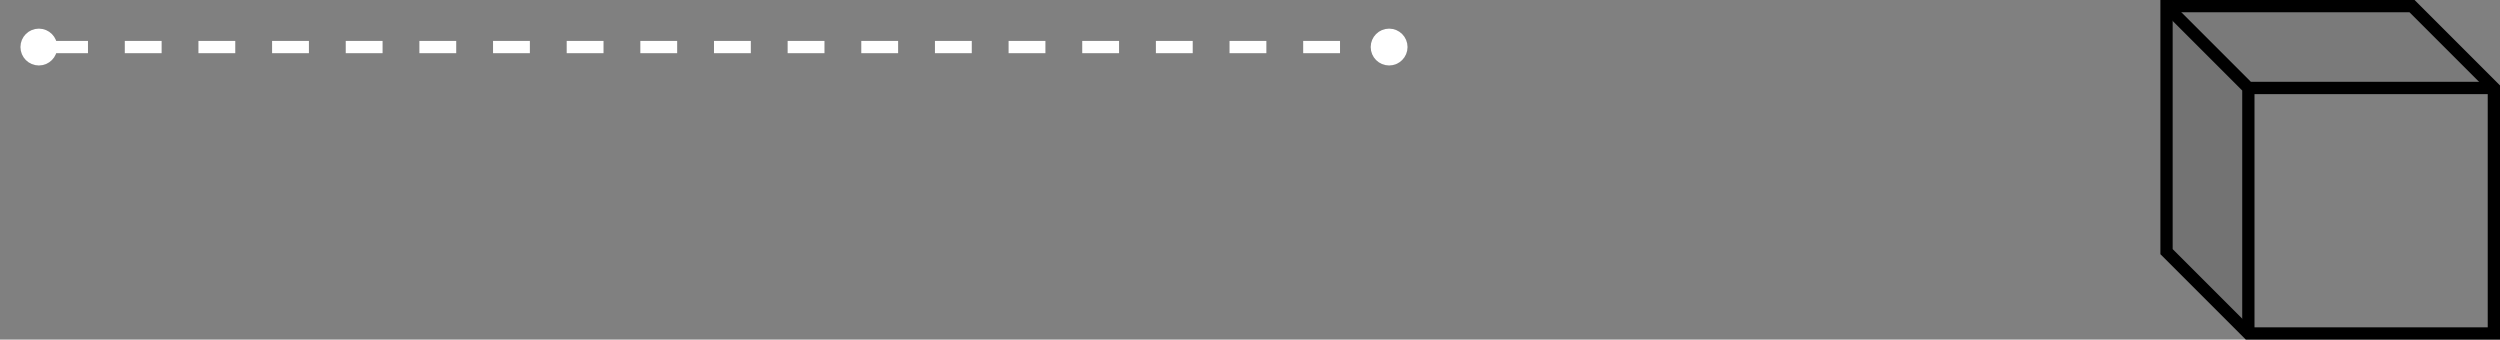 <?xml version="1.0" encoding="UTF-8"?>
<!DOCTYPE svg PUBLIC "-//W3C//DTD SVG 1.1//EN" "http://www.w3.org/Graphics/SVG/1.1/DTD/svg11.dtd">
<svg xmlns="http://www.w3.org/2000/svg" xmlns:xlink="http://www.w3.org/1999/xlink" version="1.1" width="611px" height="83px" viewBox="-0.5 -0.5 611 83" content="&lt;mxfile host=&quot;Electron&quot; modified=&quot;2020-05-04T12:28:34.199Z&quot; agent=&quot;5.0 (Windows NT 10.0; Win64; x64) AppleWebKit/537.36 (KHTML, like Gecko) draw.io/13.0.3 Chrome/80.0.399.163 Electron/8.2.1 Safari/537.36&quot; etag=&quot;mu2eUm_TIHC6nS4g1Ey0&quot; version=&quot;13.0.3&quot; type=&quot;device&quot;&gt;&lt;diagram id=&quot;cBkMeWMrcT14PTpKWvrw&quot; name=&quot;Page-1&quot;&gt;7Zxtc5s4EIB/jT+2g3jxy8fGeelNc1dfM83d9UtHAdnWBCOPkOO4v/4AIwxCtkEGbEydmY69wAL7rFbLrmjPGC/eHyhczv8kDnJ7uua894zbnq4PgRH8Gwo2W4E50LaCGcXOVgR2gif8C8VCvtsKO8jP7MgIcRleZoU28Txks4wMUkrW2d2mxM2edQlnKCd4sqGbl/6DHTaPb0sf7OSfEZ7N+ZlBf7TdsoB85/hO/Dl0yDolMu56xpgSwrbfFu9j5Ia243bZHne/Z2tyYRR5LHOiN+zjF379h5X8+jF5vjH++PHl+Wm16i+/PbLppw9mrAa6q1hJfANsw7Uiz/kUGjf45REvEN440J+jUCsIfszZwo2/5q8yvnDkZAwfX98DIgvE6CbYYb0ztxXf2TxlaS6jyIUMv2VxwZj6LFGXnGFCcHAluhY7KBjFemL/TByPq/DJitooPiptSkGRbmYVgb6giEE6QyynKPiSuu2dKCJVgprVJWq6VhU167zU+p2iBqqi1j8vtUGnqOlVURucl9qwU9SMqqgNz0tt1ClqZlXURuelxq+7I9isirAZ2pmxgS5hqy73P8a/bmx6l7Dlkn9NFVv/iKK6sRmdwiZk/8noOzmPFBXVja1TBRIx/QdDVWxiIikqqhtbtyokQv4PBqrYxExSVFQ3tm6VSI5VEduSSXJKh7BRsvKchNJ6jhl6WkI73LqmcJklN8WuOyYuoTvIPqPkFXFhL7zn8JNs4QX7wNg3yMEMbqvikTbisdSB0+gTyJeI4uDWEQ0vBHuz+OgZhQ5Gu0PiC+DiW0yRzTDxok00POl+T3tDlKH3g74Wb+0PB1mGPISlfBGYEmdMhDLHy5AujbVAyuLP4TL8Gtw7dF3kksBMi7RtxW2T3YZjXlAGedpjgj3N2/AvkJMQLQttOgwP3HmhVg02IT0x+QSapqZLqIkjtDpoBRKW39Ay0IzR2aEppSs5q6dtK9jw0udC0O9nB5Jq5plTZDU8FyqlMFeFcrQnJpZGOdozTptCqdT6uSaU4uw2BGokRT0WaBZkgW7QLJhllsXnlmQRCsyuvtg75wCxkGFJJh0ZSvERrLJJByj1yA4+Xx20/oX4tFCZUH1UBg3PK0CpN9Z6Wm3Bk6zH6gieE0fPkUFYNyylzldnYTVMxygQ6WqbrfnsbJ57djYbCijc2uf20XbPzmZDEeXCaLUGj94tPK2enU2lTnlnYTVNp+aG+EWjSvptmfGh2rZLasw86ShGMjAt3KR2W4Y7+HWwHuVH4nePYeYGKHXtEW4QzQPkecuJL6YAycoLmyLI0MSFHvoZvhhU38mLVHGzbQnltoik15kZLWI7Mt3BLDh8drYs3CIB4pJiSUJsAckQyxXuq6tX6fkHg+itr/rcgBuhYLCzXej72FYKccndXUiMA5q4PFnsM5cIc3tKn9VPWe+G/+94YhADfRt+HpL/Xv96vpO847YNJD/9uJFfgf9IT1ygq6e8LCIIAzfRnyy49KOPwtqI7ef42ohiiyAO0igcinIvAA3zoUjXrPxIyK0VVAlF0nuodJlSlpFR2pIXEjAMDXy0MqAMQ1eLGKYuqtKBoKruFyzzD4zp5APb1UQN+WuCpXKPKwwbh4kUjxuDrA81Gjbk+XSBZ6c9lc1yNindncytIDTyxpLWP+uz1alLYgracHRZUbSl9c/Rqate2kmrNXhOXcnSMjytrn+OGlqXcSWwmqaj3p08nBOc3LOULT1udkERTyJq99zLKpW0dM4GWkNNywvD1R4++YfQq+bT6lkbaA21La+EVn14Hufjvjf429yYDzfmdD0h+vTlQz7U2S62X/M2P1ywkeouB54E+5WqBubKNPfRJ9oCKRP0RrJ77HJ9wZlTv6SukzXAfvOdK2CLBWBDDMRFfc4SXyioL6JLrVji1Sx79YKOV/ZetmXAx5dEAO3XWVQc/LpiLvZ4vc6B9PVr8u6B9lGzskI9ksr9T9Kg7O1LWVUdiQcFIYYbkq7jUOJoCj3H4Ofuv2PcAt79n5bG3f8=&lt;/diagram&gt;&lt;/mxfile&gt;"><rect x="-0.5" y="-0.5" width="611" height="83" fill="#808080" stroke="none"/><defs/><g><path d="M 12 11 L 336 11" fill="none" stroke="#ffffff" stroke-width="3" stroke-miterlimit="10" stroke-dasharray="9 9" pointer-events="stroke"/><ellipse cx="9" cy="11" rx="3" ry="3" fill="#ffffff" stroke="#ffffff" stroke-width="3" pointer-events="all"/><ellipse cx="339" cy="11" rx="3" ry="3" fill="#ffffff" stroke="#ffffff" stroke-width="3" pointer-events="all"/><path d="M 529 1 L 589 1 L 609 21 L 609 81 L 549 81 L 529 61 L 529 1 Z" fill="none" stroke="#000000" stroke-width="3" stroke-miterlimit="10" pointer-events="all"/><path d="M 529 1 L 589 1 L 609 21 L 549 21 Z" fill-opacity="0.05" fill="#000000" stroke="none" pointer-events="all"/><path d="M 529 1 L 549 21 L 549 81 L 529 61 Z" fill-opacity="0.1" fill="#000000" stroke="none" pointer-events="all"/><path d="M 549 81 L 549 21 L 529 1 M 549 21 L 609 21" fill="none" stroke="#000000" stroke-width="3" stroke-miterlimit="10" pointer-events="all"/></g></svg>